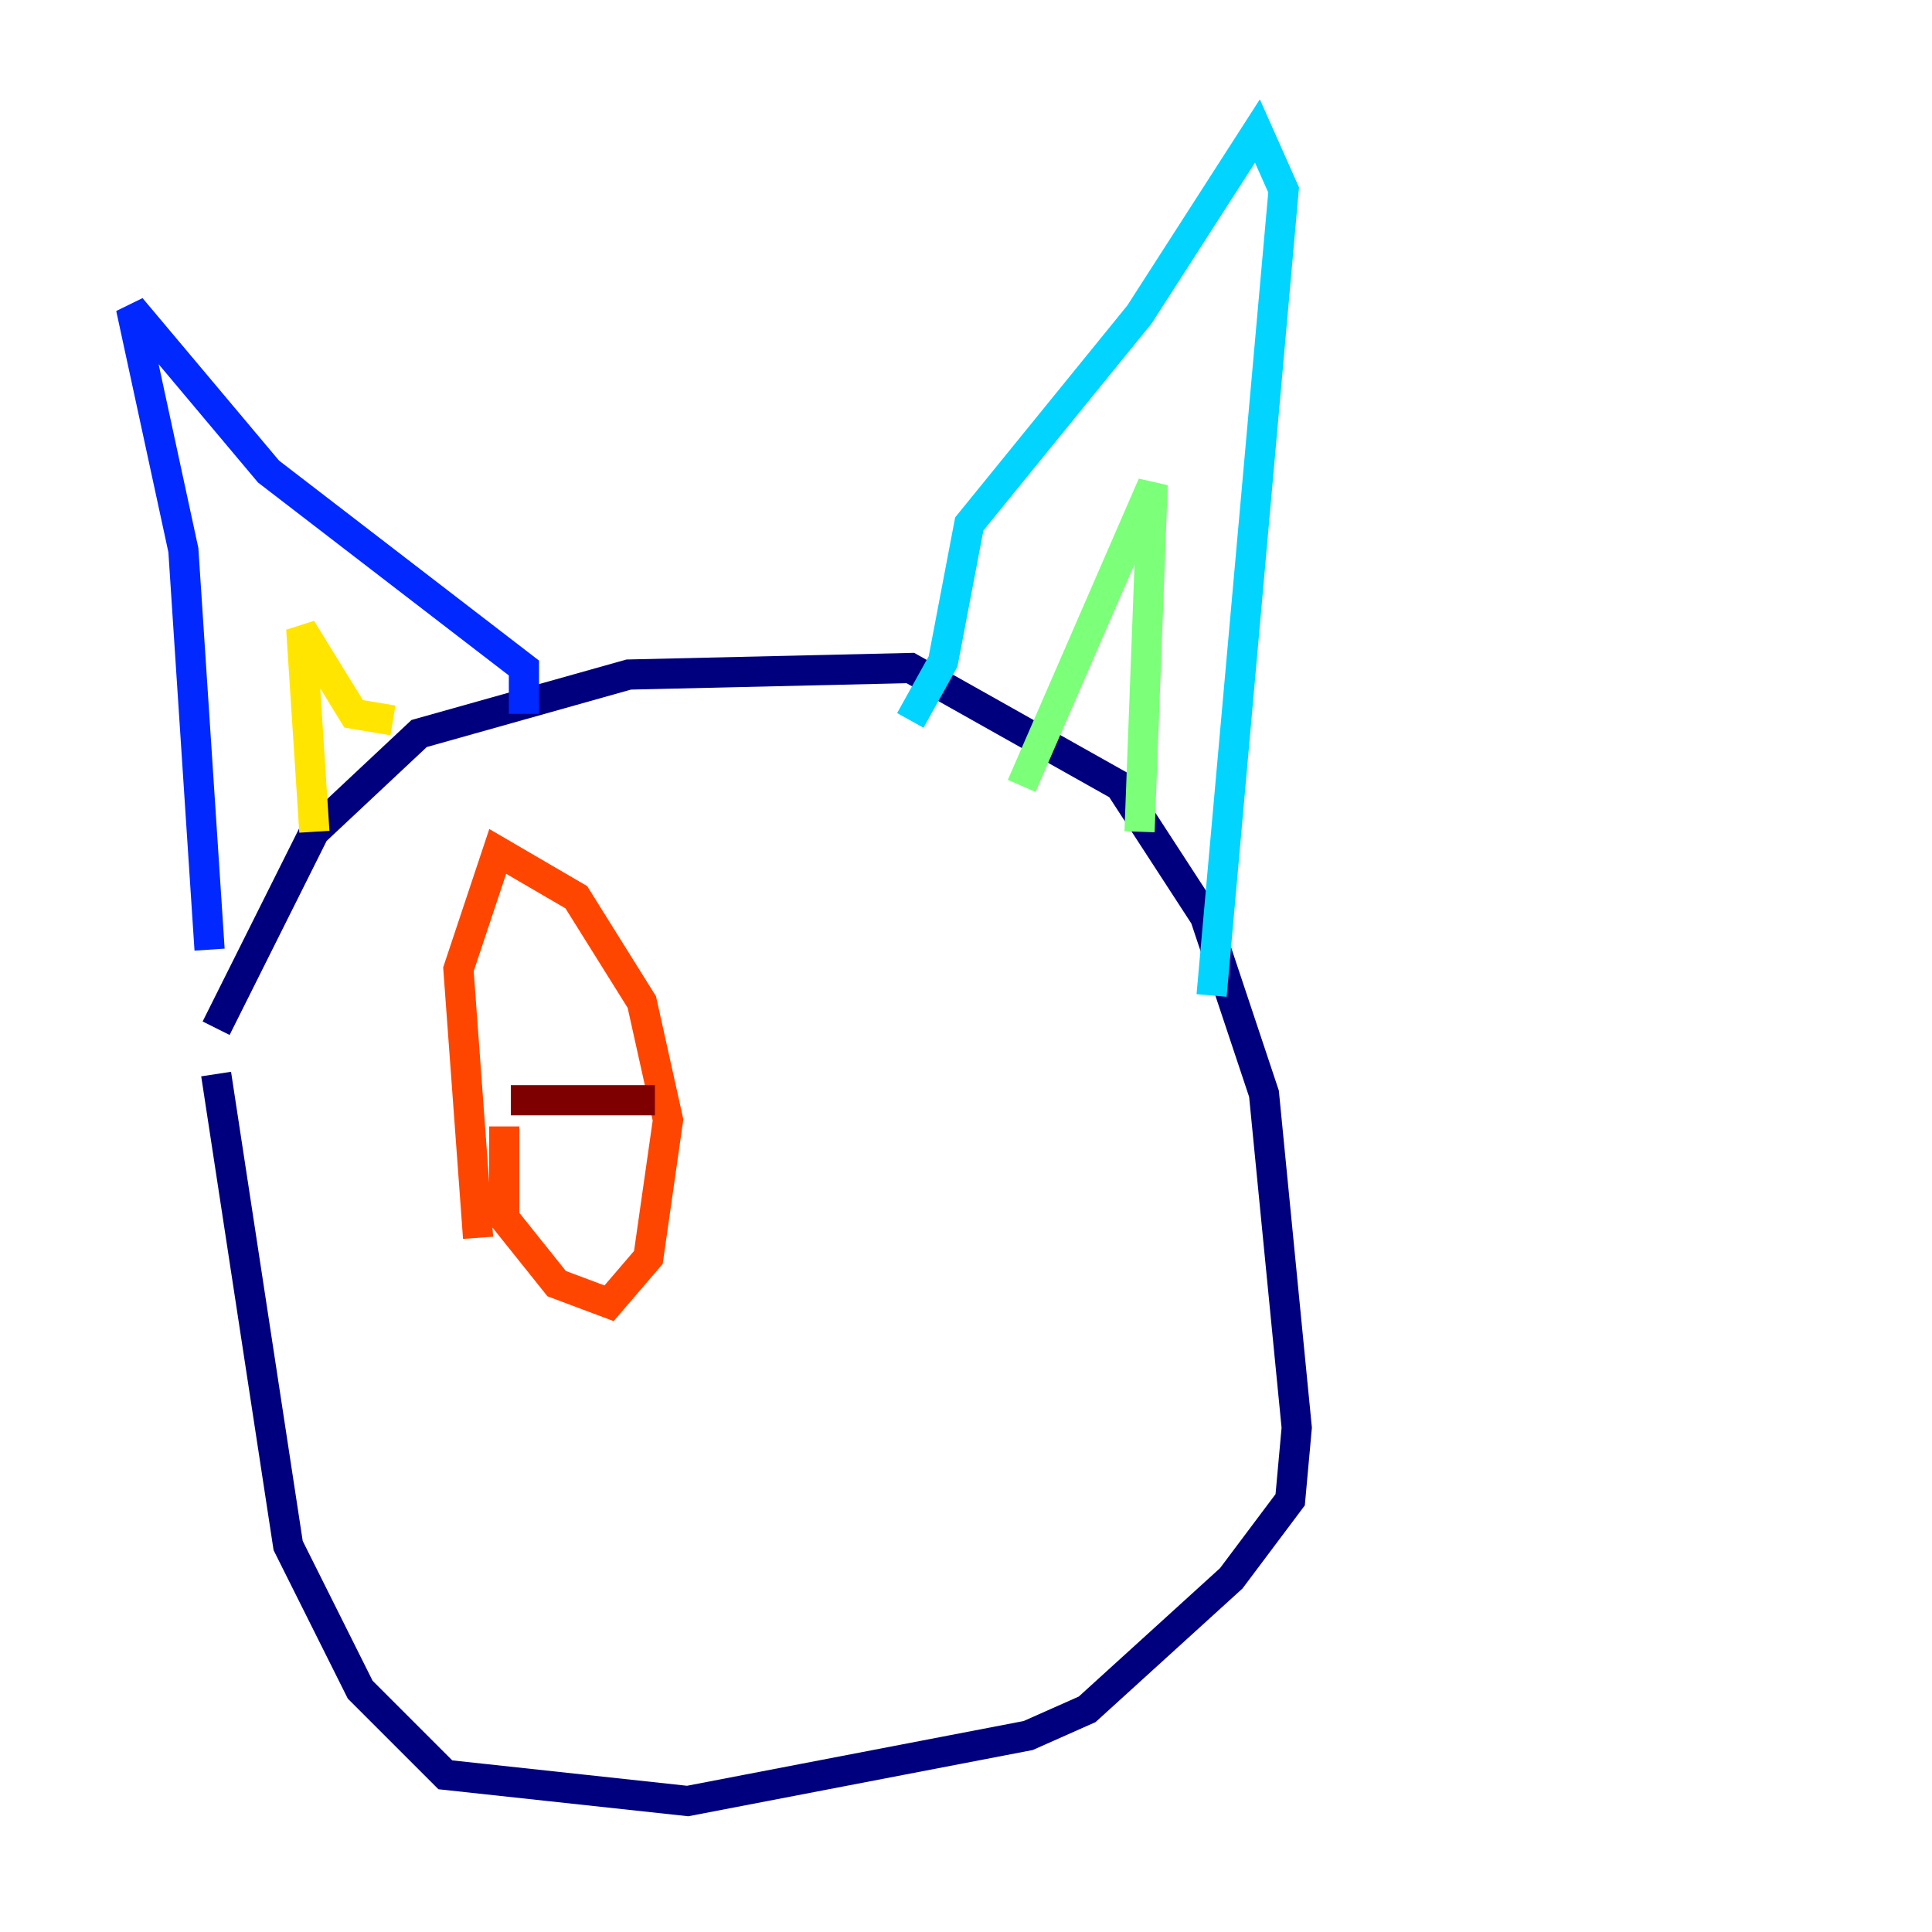 <?xml version="1.0" encoding="utf-8" ?>
<svg baseProfile="tiny" height="128" version="1.2" viewBox="0,0,128,128" width="128" xmlns="http://www.w3.org/2000/svg" xmlns:ev="http://www.w3.org/2001/xml-events" xmlns:xlink="http://www.w3.org/1999/xlink"><defs /><polyline fill="none" points="14.319,68.122 20.827,55.105 27.77,48.597 41.654,44.691 60.312,44.258 74.197,52.068 79.837,60.746 83.742,72.461 85.912,94.59 85.478,99.363 81.573,104.57 72.027,113.248 68.122,114.983 45.559,119.322 29.505,117.586 23.864,111.946 19.091,102.4 14.319,71.159" stroke="#00007f" stroke-width="2" /><polyline fill="none" points="34.712,47.295 34.712,44.258 17.79,31.241 8.678,20.393 12.149,36.447 13.885,62.915" stroke="#0028ff" stroke-width="2" /><polyline fill="none" points="60.312,47.729 62.481,43.824 64.217,34.712 75.498,20.827 83.308,8.678 85.044,12.583 80.271,65.953" stroke="#00d4ff" stroke-width="2" /><polyline fill="none" points="67.688,52.068 76.366,32.108 75.498,55.105" stroke="#7cff79" stroke-width="2" /><polyline fill="none" points="26.034,47.729 23.43,47.295 19.959,41.654 20.827,55.105" stroke="#ffe500" stroke-width="2" /><polyline fill="none" points="31.675,82.007 30.373,64.217 32.976,56.407 38.183,59.444 42.522,66.386 44.258,74.197 42.956,83.308 40.352,86.346 36.881,85.044 33.41,80.705 33.41,74.63" stroke="#ff4600" stroke-width="2" /><polyline fill="none" points="33.844,72.895 43.39,72.895" stroke="#7f0000" stroke-width="2" /></svg>